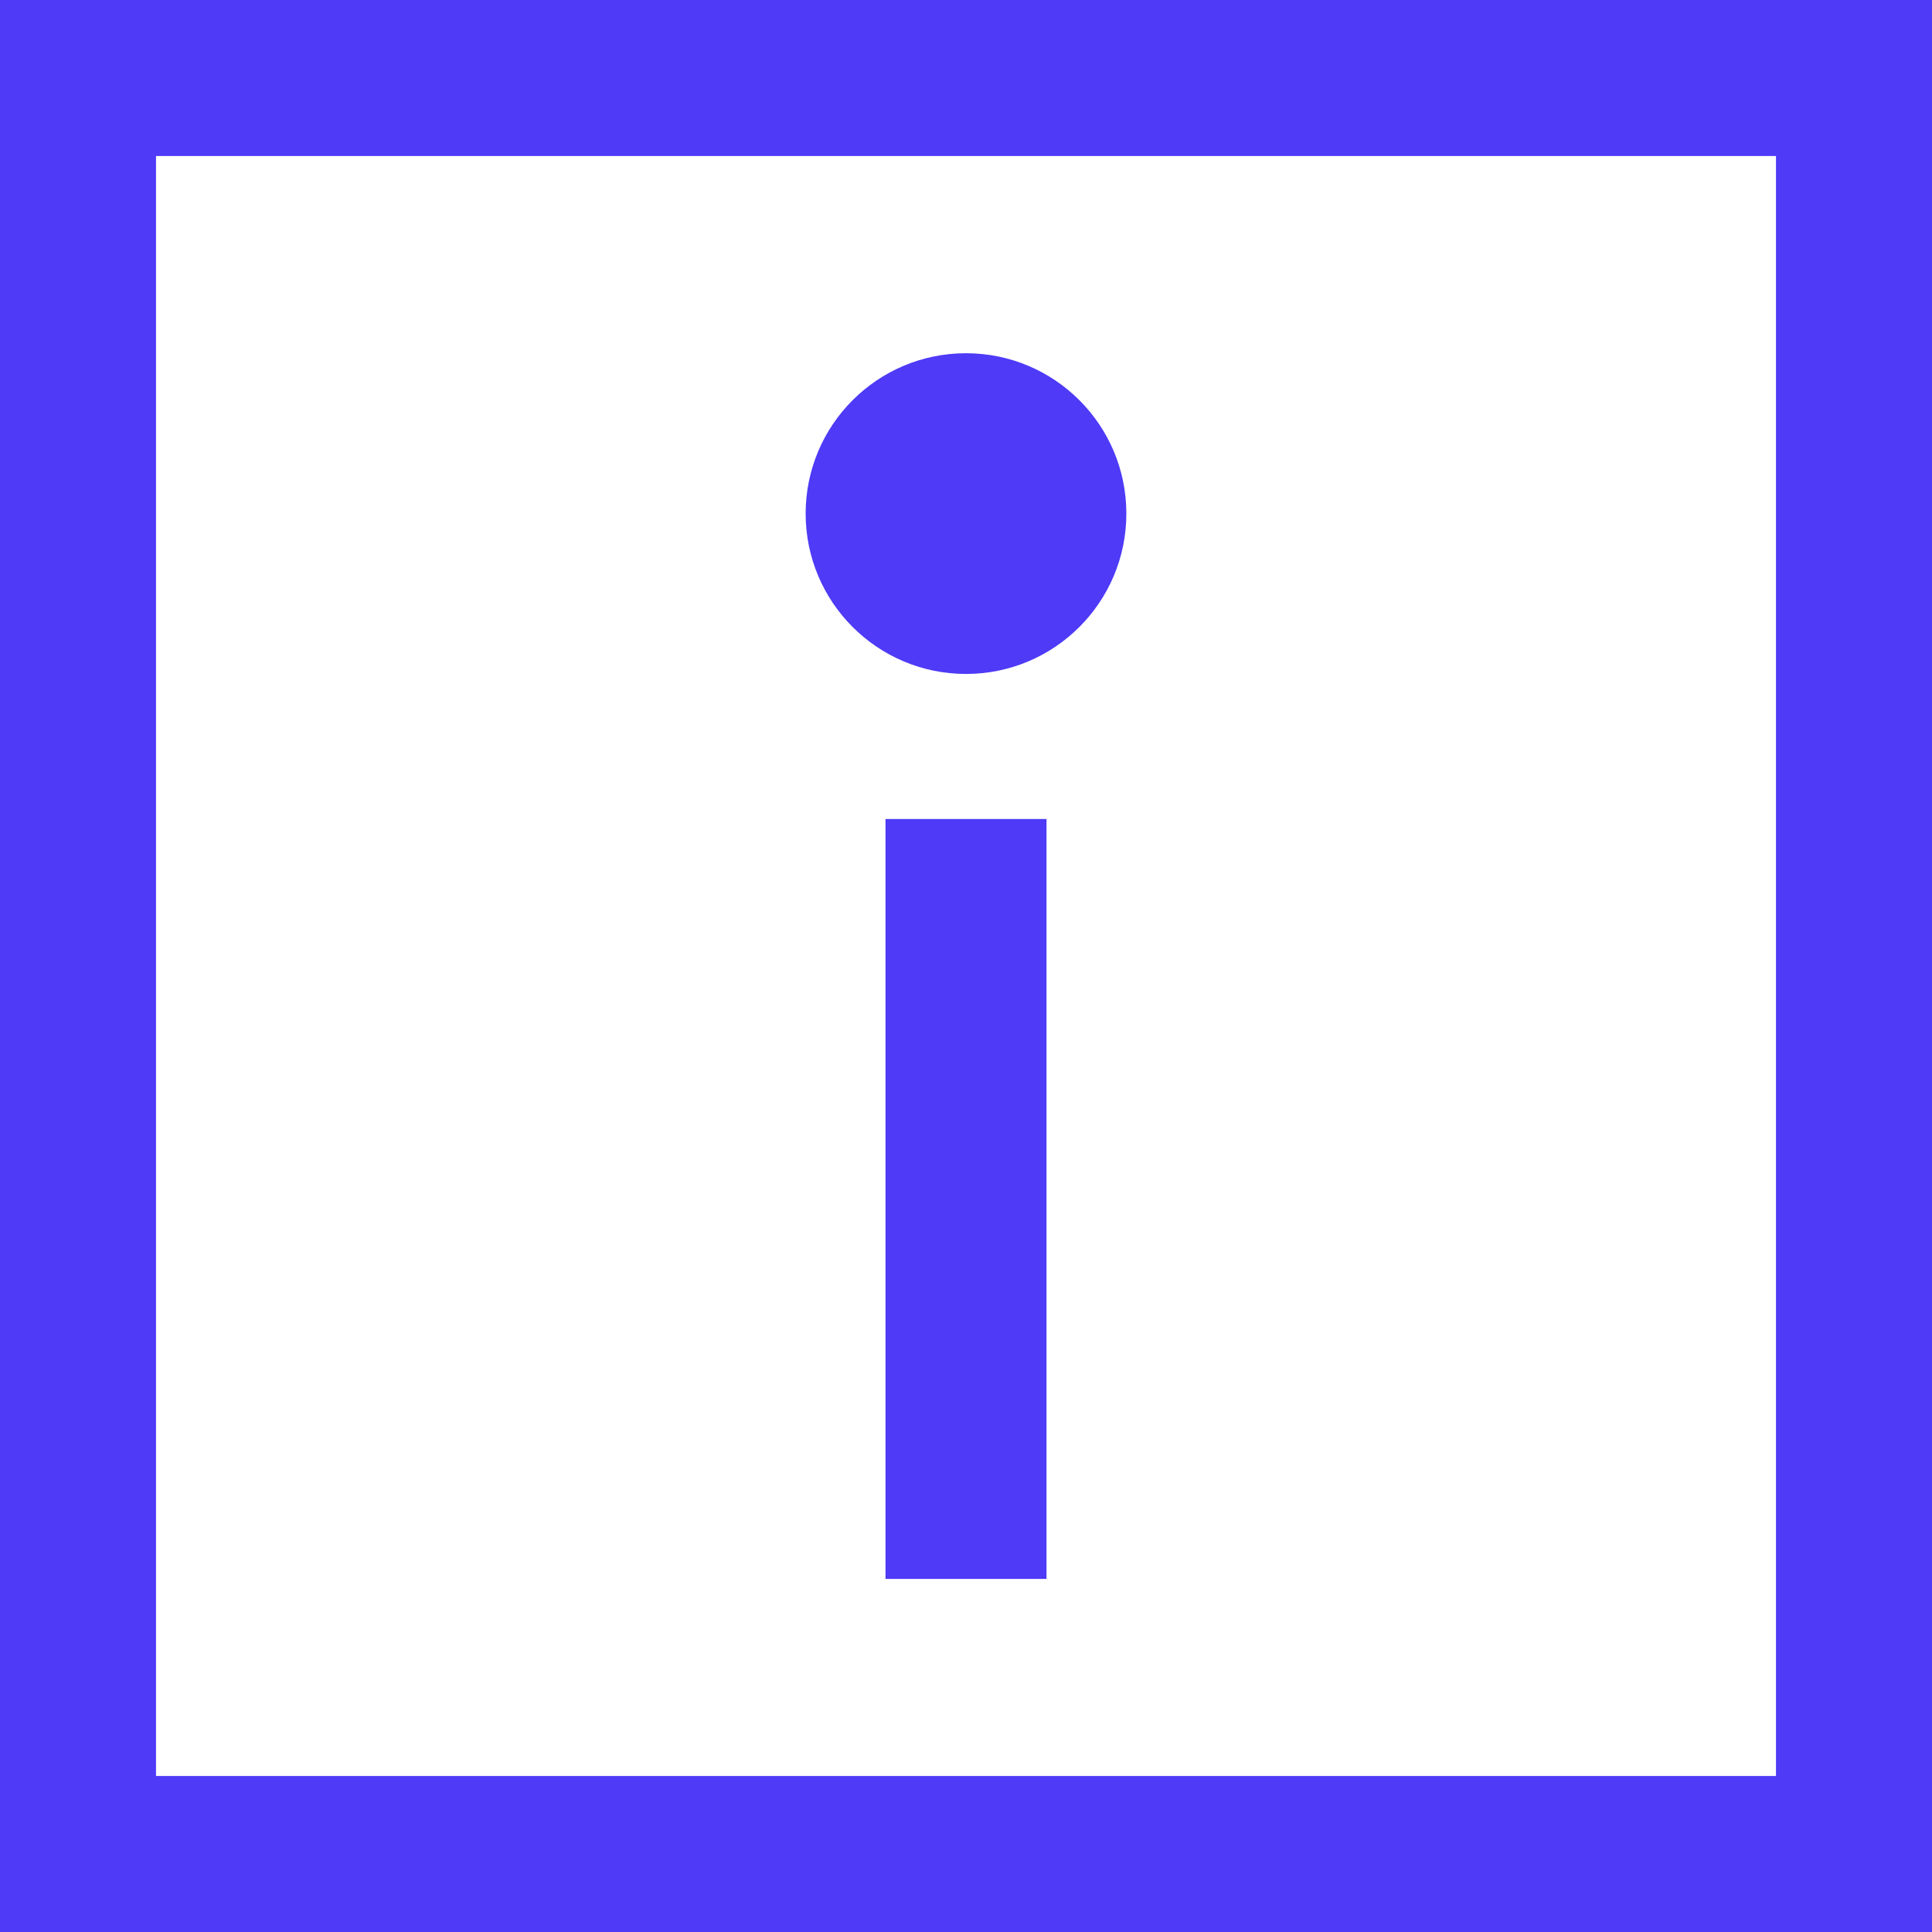 <?xml version="1.0" encoding="utf-8"?>
<!-- Generator: Adobe Illustrator 15.0.0, SVG Export Plug-In . SVG Version: 6.00 Build 0)  -->
<!DOCTYPE svg PUBLIC "-//W3C//DTD SVG 1.1//EN" "http://www.w3.org/Graphics/SVG/1.1/DTD/svg11.dtd">
<svg version="1.1" id="Layer_1" xmlns="http://www.w3.org/2000/svg" xmlns:xlink="http://www.w3.org/1999/xlink" x="0px" y="0px"
	 width="12px" height="12px" viewBox="0 0 12 12" enable-background="new 0 0 12 12" xml:space="preserve">
<g>
	<circle fill="#4E3AF7" cx="6" cy="3.19" r="0.996"/>
</g>
<line fill="none" stroke="#4E3AF7" stroke-miterlimit="10" x1="6" y1="5.087" x2="6" y2="9.807"/>
<rect x="0.469" y="0.469" fill="none" stroke="#4E3AF7" stroke-miterlimit="10" width="11.062" height="11.062"/>
</svg>
